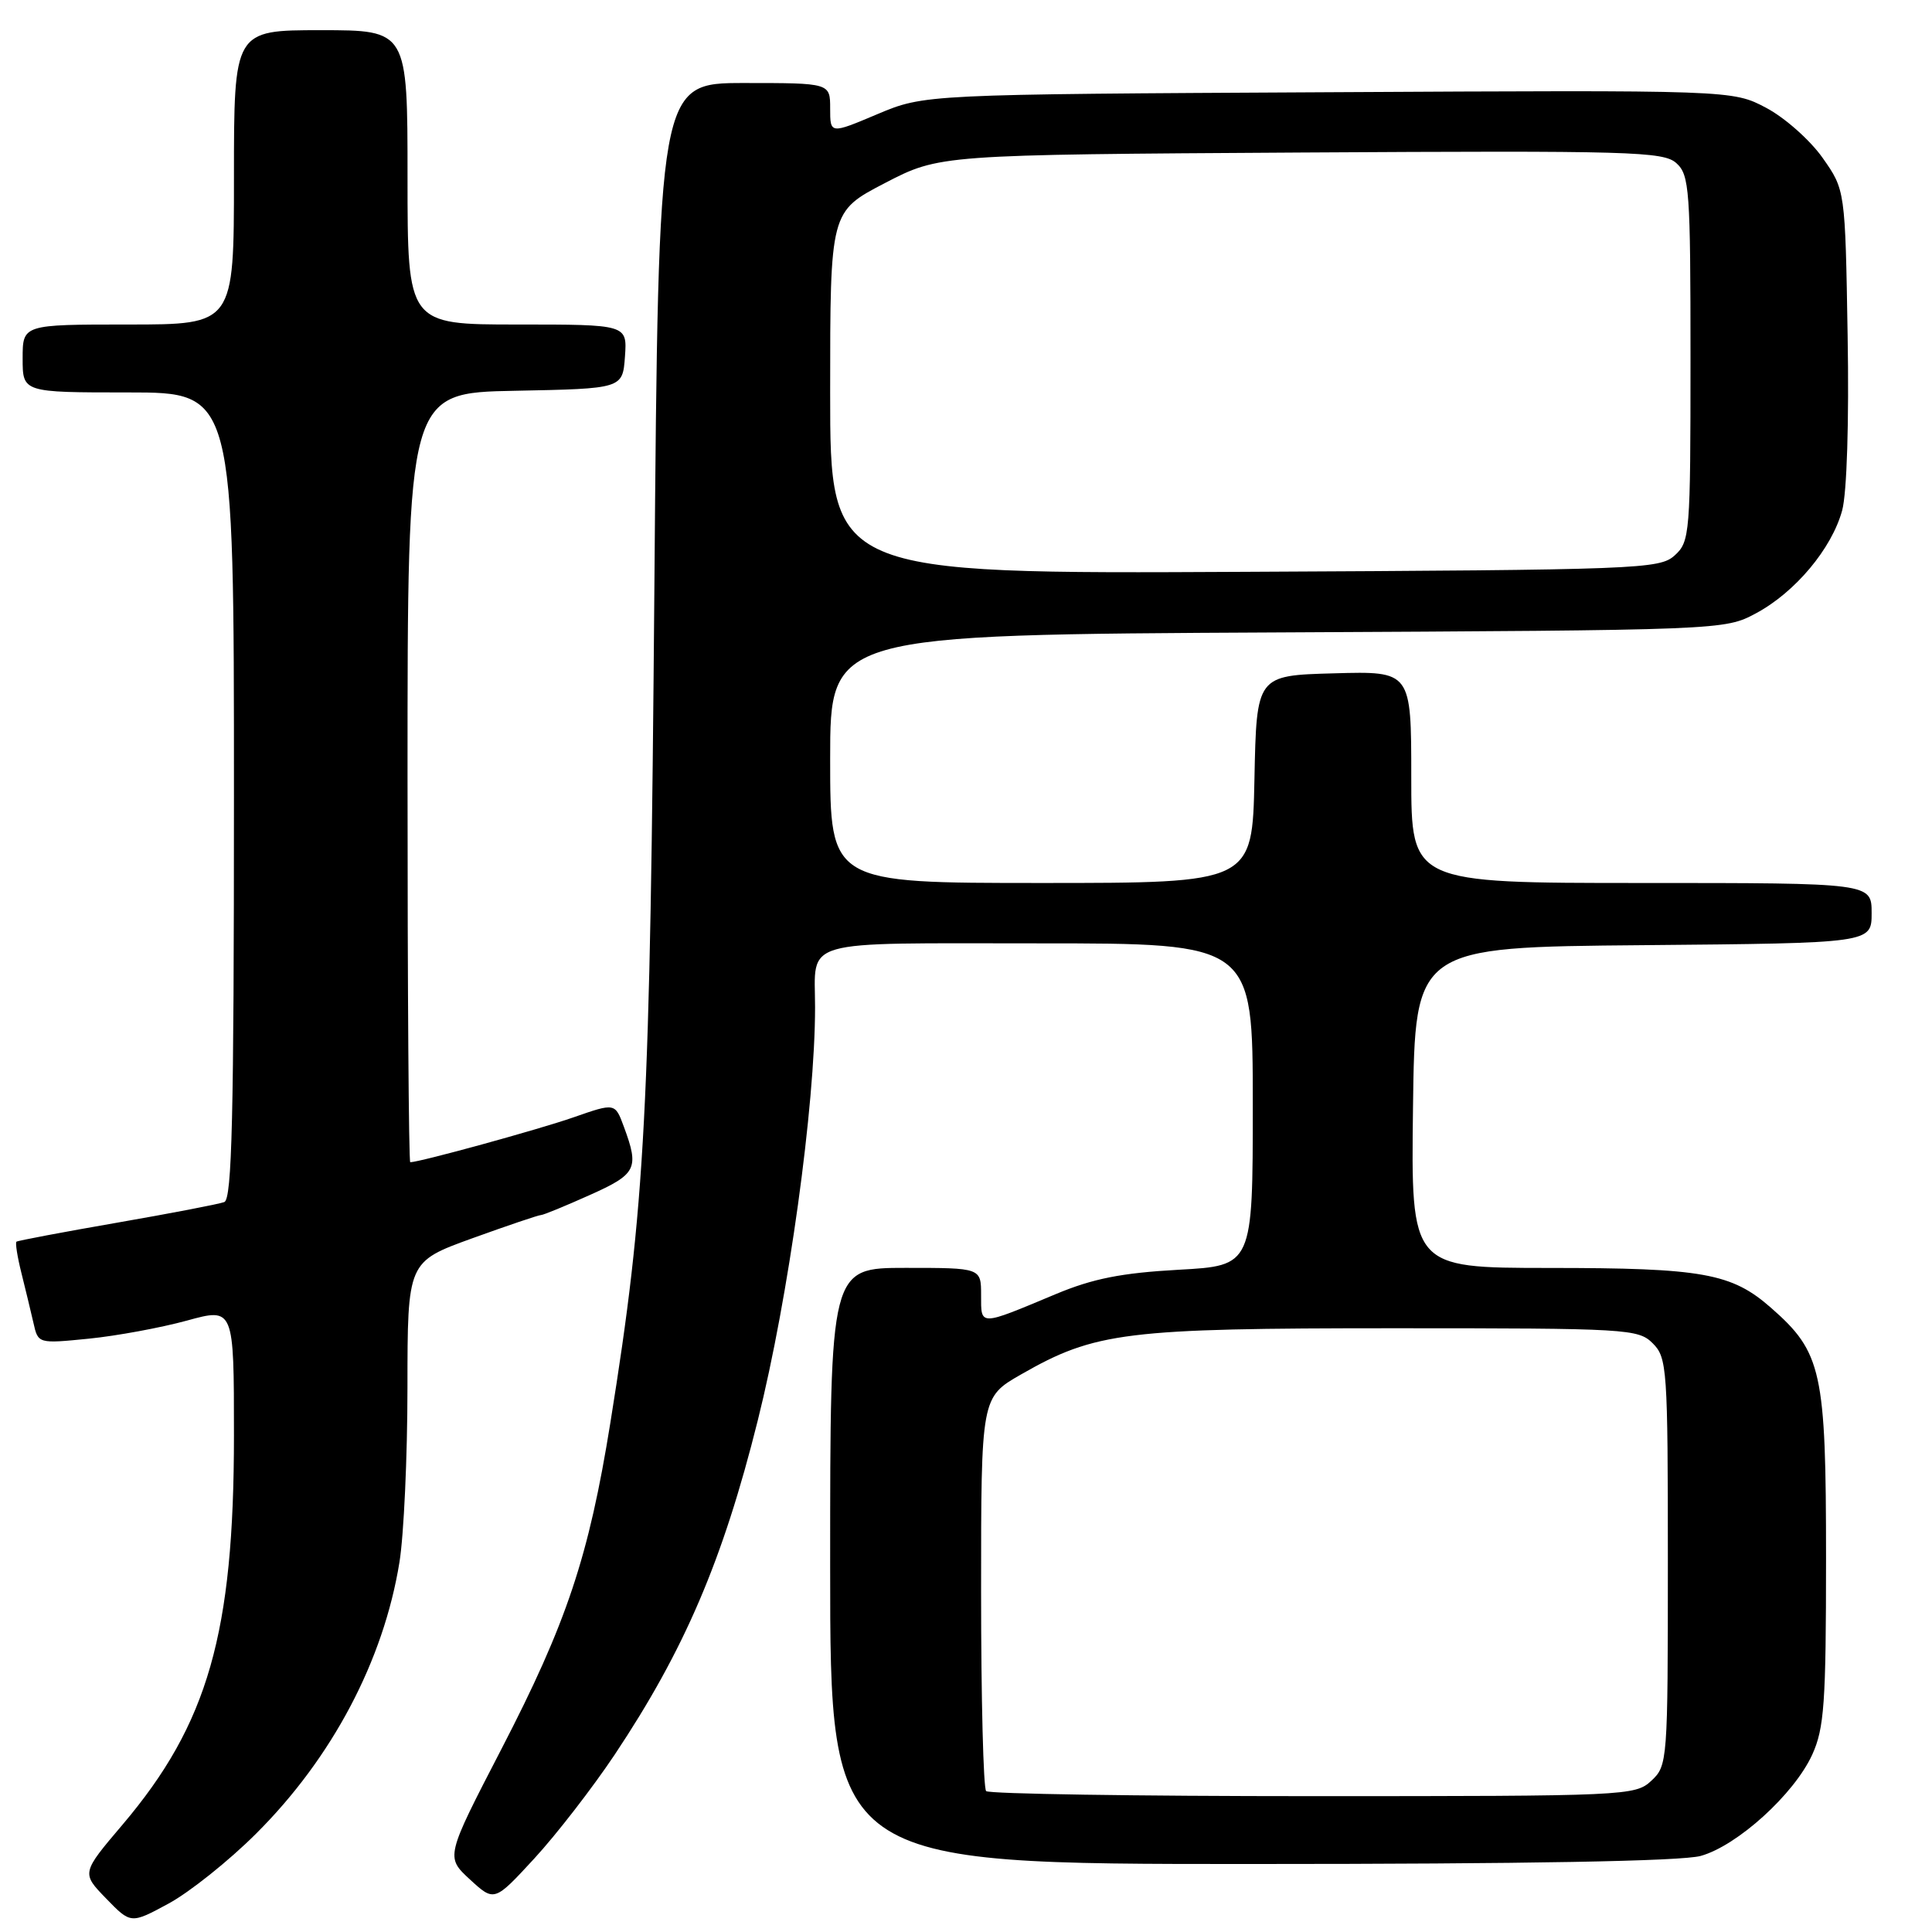 <?xml version="1.0" encoding="UTF-8" standalone="no"?>
<!DOCTYPE svg PUBLIC "-//W3C//DTD SVG 1.1//EN" "http://www.w3.org/Graphics/SVG/1.1/DTD/svg11.dtd" >
<svg xmlns="http://www.w3.org/2000/svg" xmlns:xlink="http://www.w3.org/1999/xlink" version="1.1" viewBox="0 0 256 256">
 <g >
 <path fill="currentColor"
d=" M 33.94 242.96 C 44.01 232.93 50.82 220.04 52.93 207.00 C 53.51 203.43 53.99 193.01 53.99 183.84 C 54.00 167.19 54.00 167.19 62.55 164.09 C 67.26 162.39 71.36 161.00 71.68 161.00 C 71.99 161.00 74.89 159.81 78.12 158.36 C 84.36 155.57 84.72 154.85 82.67 149.31 C 81.50 146.13 81.50 146.13 76.00 148.05 C 71.43 149.65 55.60 154.00 54.36 154.00 C 54.16 154.00 54.00 131.06 54.00 103.03 C 54.00 52.05 54.00 52.05 68.25 51.78 C 82.50 51.50 82.50 51.50 82.81 47.25 C 83.11 43.00 83.11 43.00 68.56 43.00 C 54.00 43.00 54.00 43.00 54.00 23.50 C 54.00 4.00 54.00 4.00 42.50 4.00 C 31.00 4.00 31.00 4.00 31.00 23.50 C 31.00 43.00 31.00 43.00 17.00 43.00 C 3.00 43.00 3.00 43.00 3.00 47.50 C 3.00 52.00 3.00 52.00 17.00 52.00 C 31.00 52.00 31.00 52.00 31.00 105.39 C 31.00 147.93 30.74 158.89 29.72 159.28 C 29.01 159.55 22.60 160.78 15.47 162.02 C 8.33 163.26 2.36 164.39 2.18 164.53 C 2.01 164.68 2.30 166.53 2.83 168.65 C 3.36 170.77 4.08 173.75 4.43 175.28 C 5.05 178.05 5.05 178.05 11.78 177.38 C 15.47 177.01 21.31 175.93 24.75 174.99 C 31.00 173.27 31.00 173.27 31.00 190.18 C 31.00 216.41 27.57 228.41 16.25 241.76 C 10.79 248.19 10.79 248.19 14.06 251.56 C 17.34 254.94 17.34 254.94 22.36 252.22 C 25.12 250.72 30.34 246.56 33.94 242.96 Z  M 81.45 232.50 C 90.69 218.64 95.78 206.76 100.41 188.21 C 104.49 171.90 108.00 146.56 108.00 133.48 C 108.00 124.30 105.55 125.00 137.61 125.00 C 166.00 125.00 166.00 125.00 166.00 146.35 C 166.00 167.71 166.00 167.71 156.16 168.25 C 148.61 168.67 144.82 169.42 139.91 171.47 C 129.68 175.75 130.00 175.74 130.00 171.62 C 130.00 168.00 130.00 168.00 120.00 168.00 C 110.00 168.00 110.00 168.00 110.00 207.50 C 110.00 247.00 110.00 247.00 165.75 246.99 C 202.27 246.99 222.83 246.62 225.35 245.92 C 230.21 244.57 237.74 237.73 240.13 232.50 C 241.72 229.01 241.96 225.68 241.96 206.50 C 241.96 181.70 241.41 179.20 234.68 173.30 C 229.45 168.70 225.63 168.01 205.23 168.01 C 186.96 168.00 186.96 168.00 187.23 146.75 C 187.50 125.50 187.50 125.50 217.75 125.24 C 248.00 124.97 248.00 124.97 248.00 120.99 C 248.00 117.00 248.00 117.00 217.50 117.00 C 187.00 117.00 187.00 117.00 187.00 102.97 C 187.00 88.93 187.00 88.93 176.75 89.22 C 166.50 89.50 166.50 89.50 166.22 103.25 C 165.94 117.00 165.94 117.00 137.97 117.00 C 110.00 117.00 110.00 117.00 110.00 100.55 C 110.00 84.10 110.00 84.10 169.25 83.80 C 228.27 83.50 228.52 83.49 232.65 81.28 C 237.86 78.50 242.73 72.68 244.10 67.62 C 244.72 65.31 245.02 55.88 244.82 44.45 C 244.50 25.17 244.50 25.17 241.50 20.91 C 239.85 18.57 236.49 15.59 234.03 14.29 C 229.56 11.93 229.56 11.93 176.03 12.22 C 122.50 12.50 122.50 12.50 116.25 15.13 C 110.00 17.77 110.00 17.77 110.00 14.38 C 110.00 11.00 110.00 11.00 98.62 11.00 C 87.25 11.00 87.25 11.00 86.71 77.75 C 86.14 147.73 85.52 159.58 80.88 188.50 C 78.03 206.24 75.09 215.05 66.43 231.78 C 59.04 246.06 59.04 246.06 62.27 249.04 C 65.50 252.01 65.50 252.01 70.80 246.26 C 73.72 243.09 78.51 236.90 81.45 232.50 Z  M 130.67 237.33 C 130.30 236.97 130.00 225.07 130.00 210.91 C 130.00 185.15 130.00 185.15 135.31 182.11 C 145.13 176.49 149.09 176.00 184.71 176.00 C 215.67 176.00 217.08 176.08 219.00 178.00 C 220.90 179.90 221.00 181.33 221.00 206.96 C 221.00 233.41 220.96 233.96 218.81 235.96 C 216.68 237.95 215.51 238.00 173.98 238.00 C 150.52 238.00 131.03 237.70 130.67 237.33 Z  M 110.00 52.04 C 110.00 28.03 110.00 28.03 117.25 24.26 C 124.50 20.50 124.50 20.50 172.38 20.21 C 216.20 19.95 220.42 20.07 222.13 21.62 C 223.86 23.18 224.00 25.14 224.00 47.50 C 224.00 70.82 223.92 71.76 221.90 73.60 C 219.89 75.41 217.26 75.51 164.90 75.77 C 110.00 76.05 110.00 76.05 110.00 52.04 Z "/>
</g>
</svg>